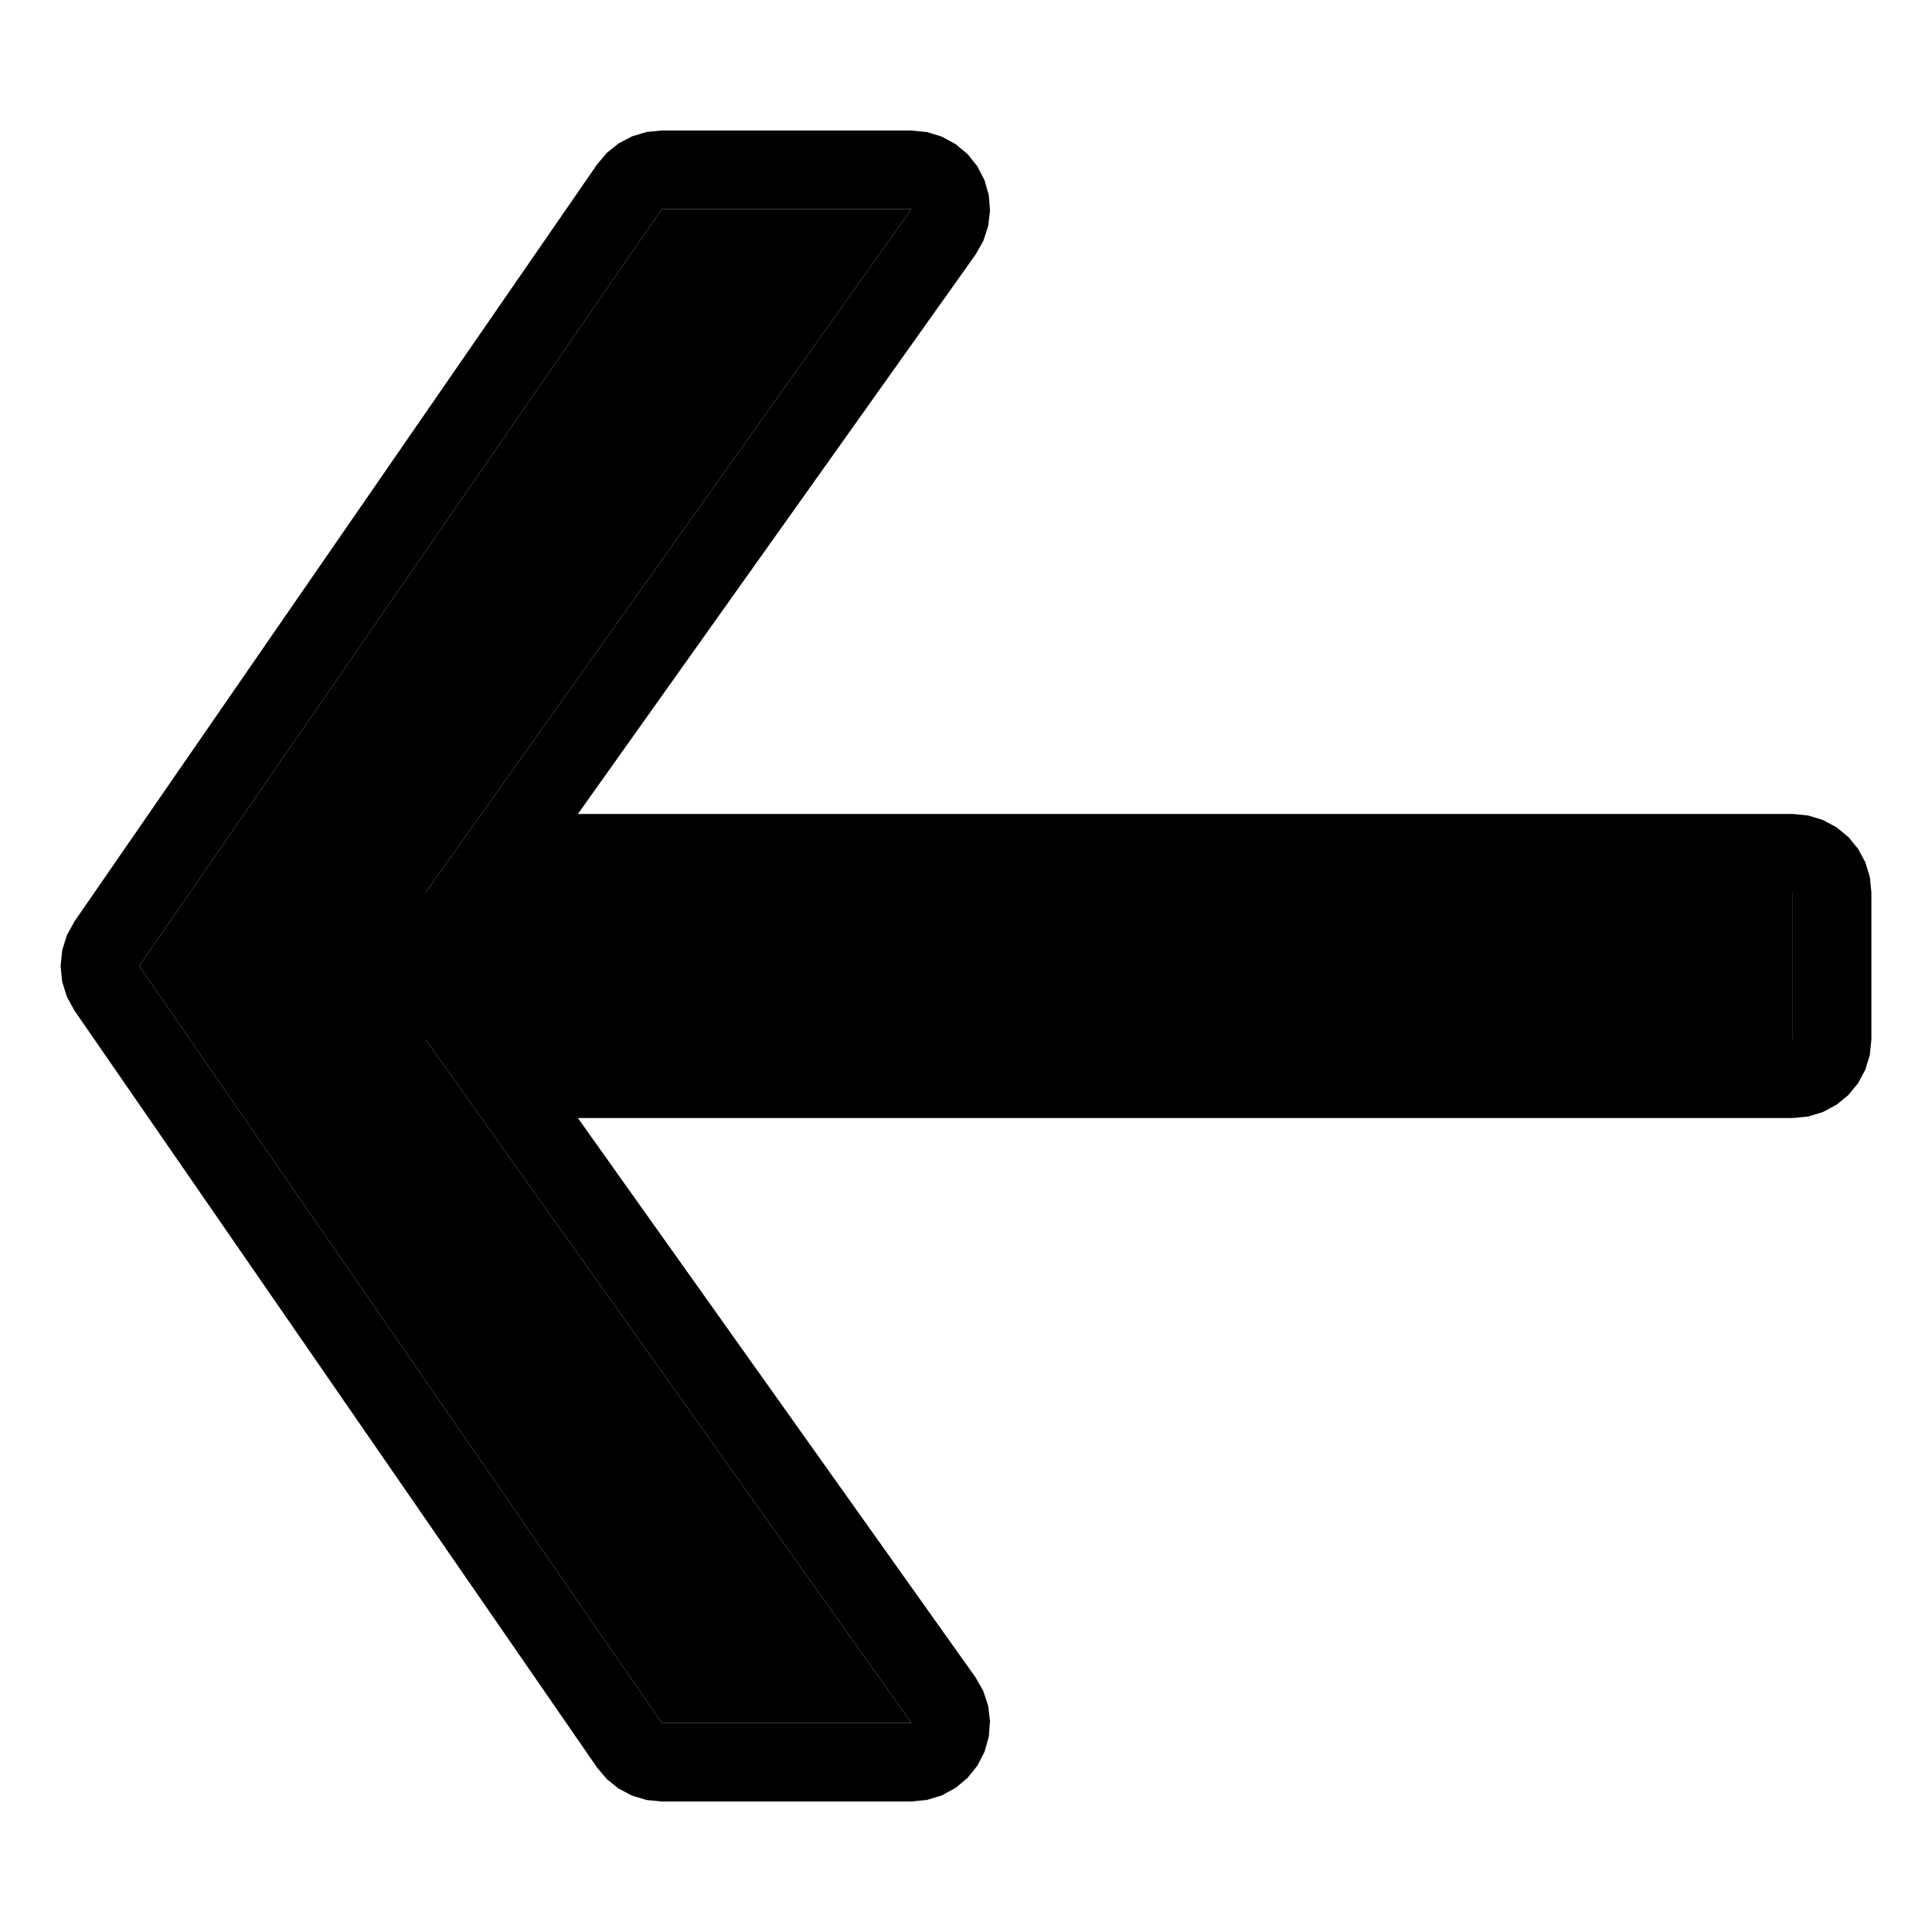 <?xml version="1.0" standalone="no"?>
<!DOCTYPE svg PUBLIC "-//W3C//DTD SVG 1.1//EN" "http://www.w3.org/Graphics/SVG/1.1/DTD/svg11.dtd">
<svg width="512px" height="512px" version="1.1" xmlns="http://www.w3.org/2000/svg" xmlns:xlink="http://www.w3.org/1999/xlink" xml:space="preserve" style="fill-rule:evenodd;clip-rule:evenodd;stroke-linejoin:round;stroke-miterlimit:1.414;">
    <g>
        <g id="Layer1">
            <g>
                <path d="M475.105,275.454L475.105,236.546L112.774,236.546L241.536,55.42L175.372,55.42L36.895,256L175.372,456.58L241.536,456.58L112.774,275.454L475.105,275.454Z" style="fill:black;"/>
                <path d="M175.372,477.413L171.37,477.025L167.517,475.875L163.956,474.007L160.821,471.489L158.228,468.416L19.75,267.836L17.729,264.167L16.482,260.168L16.061,256L16.482,251.832L17.729,247.833L19.75,244.164L158.228,43.584L160.821,40.511L163.956,37.993L167.517,36.124L171.37,34.975L175.372,34.587L241.536,34.587L245.654,34.998L249.61,36.215L253.247,38.19L256.422,40.845L259.009,44.075L260.907,47.752L262.041,51.733L262.365,55.859L261.867,59.967L260.567,63.897L258.516,67.491L153.146,215.712L475.105,215.712L479.17,216.113L483.078,217.298L486.68,219.223L489.837,221.814L492.428,224.971L494.353,228.573L495.538,232.481L495.939,236.546L495.939,275.454L495.538,279.519L494.353,283.427L492.428,287.029L489.837,290.186L486.68,292.777L483.078,294.702L479.17,295.887L475.105,296.288L153.146,296.288L258.516,444.509L260.567,448.103L261.867,452.033L262.365,456.141L262.041,460.267L260.907,464.247L259.009,467.925L256.422,471.155L253.247,473.81L249.61,475.785L245.654,477.002L241.536,477.413L175.372,477.413ZM175.372,456.58L241.536,456.58L112.774,275.454L475.105,275.454L475.105,236.546L112.774,236.546L241.536,55.42L175.372,55.42L36.895,256L175.372,456.58Z" style="fill:black;"/>
            </g>
        </g>
    </g>
</svg>
